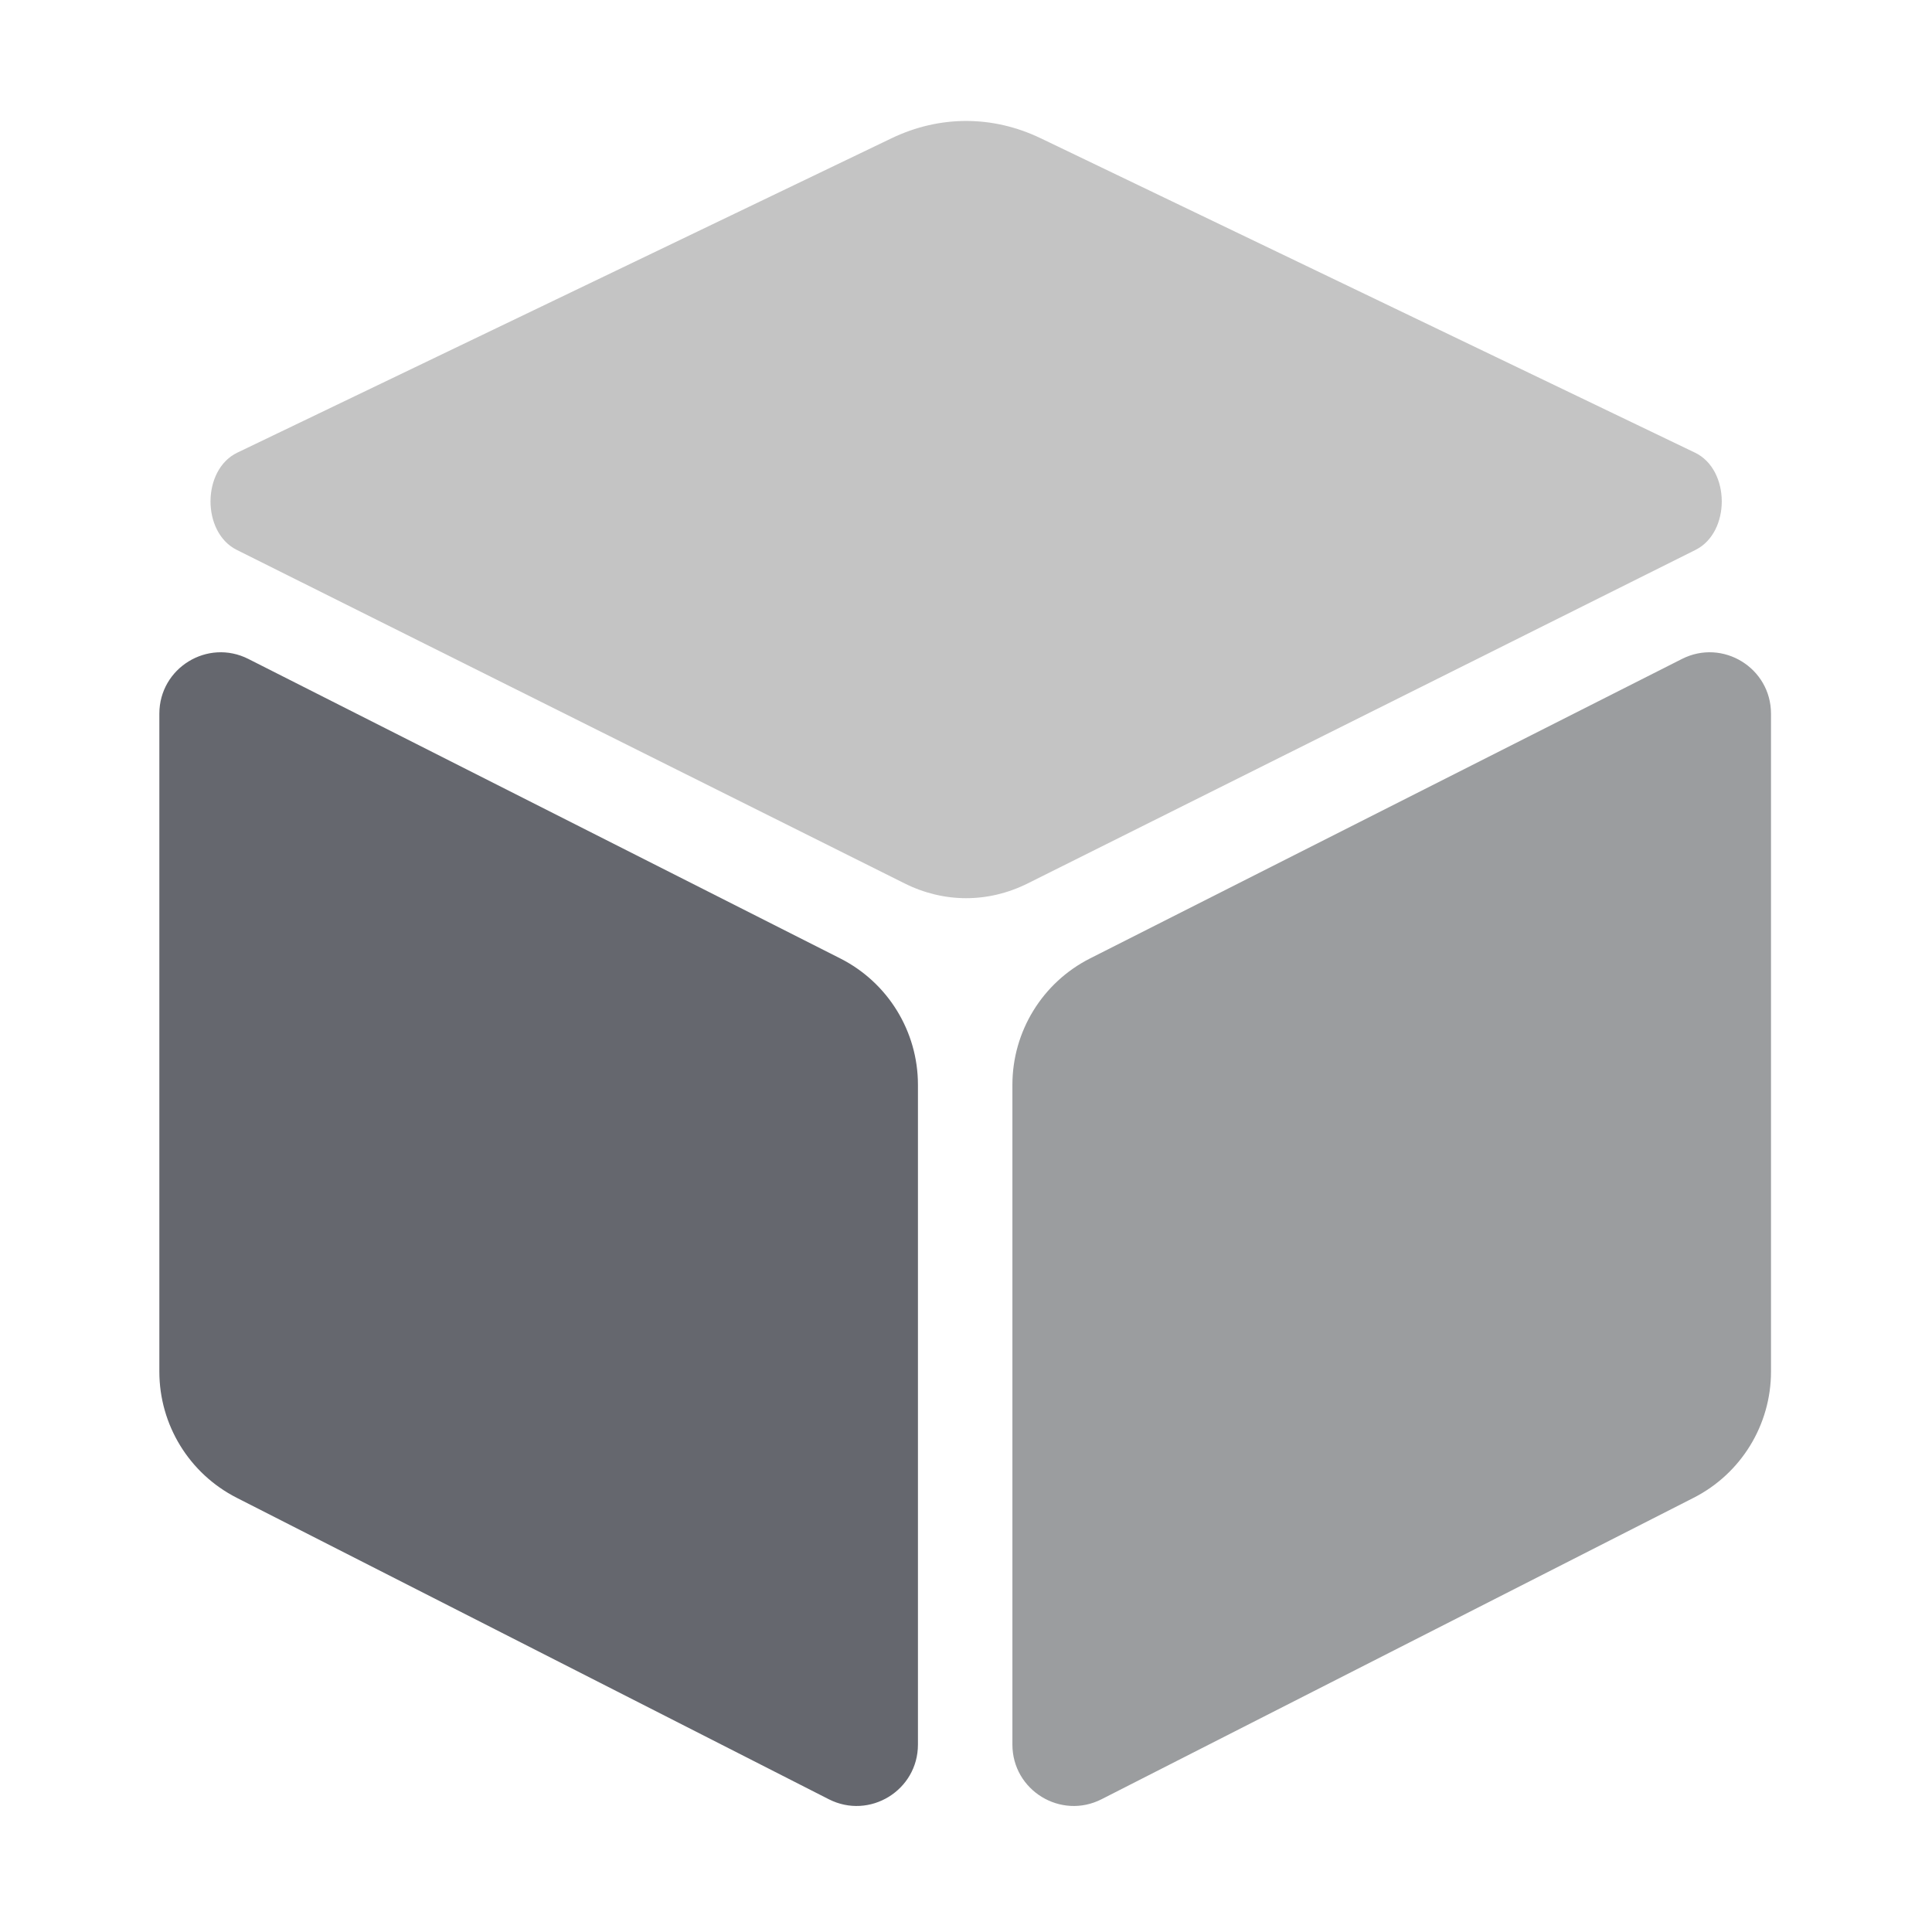 <svg width="48" height="48" viewBox="0 0 48 48" fill="none" xmlns="http://www.w3.org/2000/svg">
<path d="M3.959 17.732C3.959 16.595 5.158 15.858 6.172 16.372L20.876 23.812C22.06 24.411 22.806 25.625 22.806 26.951V43.343C22.806 44.481 21.604 45.218 20.59 44.701L5.881 37.212C4.701 36.611 3.959 35.4 3.959 34.077V17.732Z" fill="#65676E"/>
<path d="M44 17.732C44 16.595 42.801 15.858 41.787 16.372L27.082 23.812C25.899 24.411 25.153 25.625 25.153 26.951V43.343C25.153 44.481 26.355 45.218 27.369 44.701L42.078 37.212C43.258 36.611 44 35.4 44 34.077V17.732Z" fill="#9B9D9F"/>
<path d="M22.151 3.435C23.344 2.862 24.663 2.862 25.856 3.435L42.113 11.247C42.992 11.67 43 13.225 42.125 13.662L25.536 21.947C24.552 22.438 23.455 22.438 22.472 21.947L5.882 13.662C5.007 13.225 5.015 11.67 5.894 11.247L22.151 3.435Z" fill="#C4C4C4"/>
</svg>
